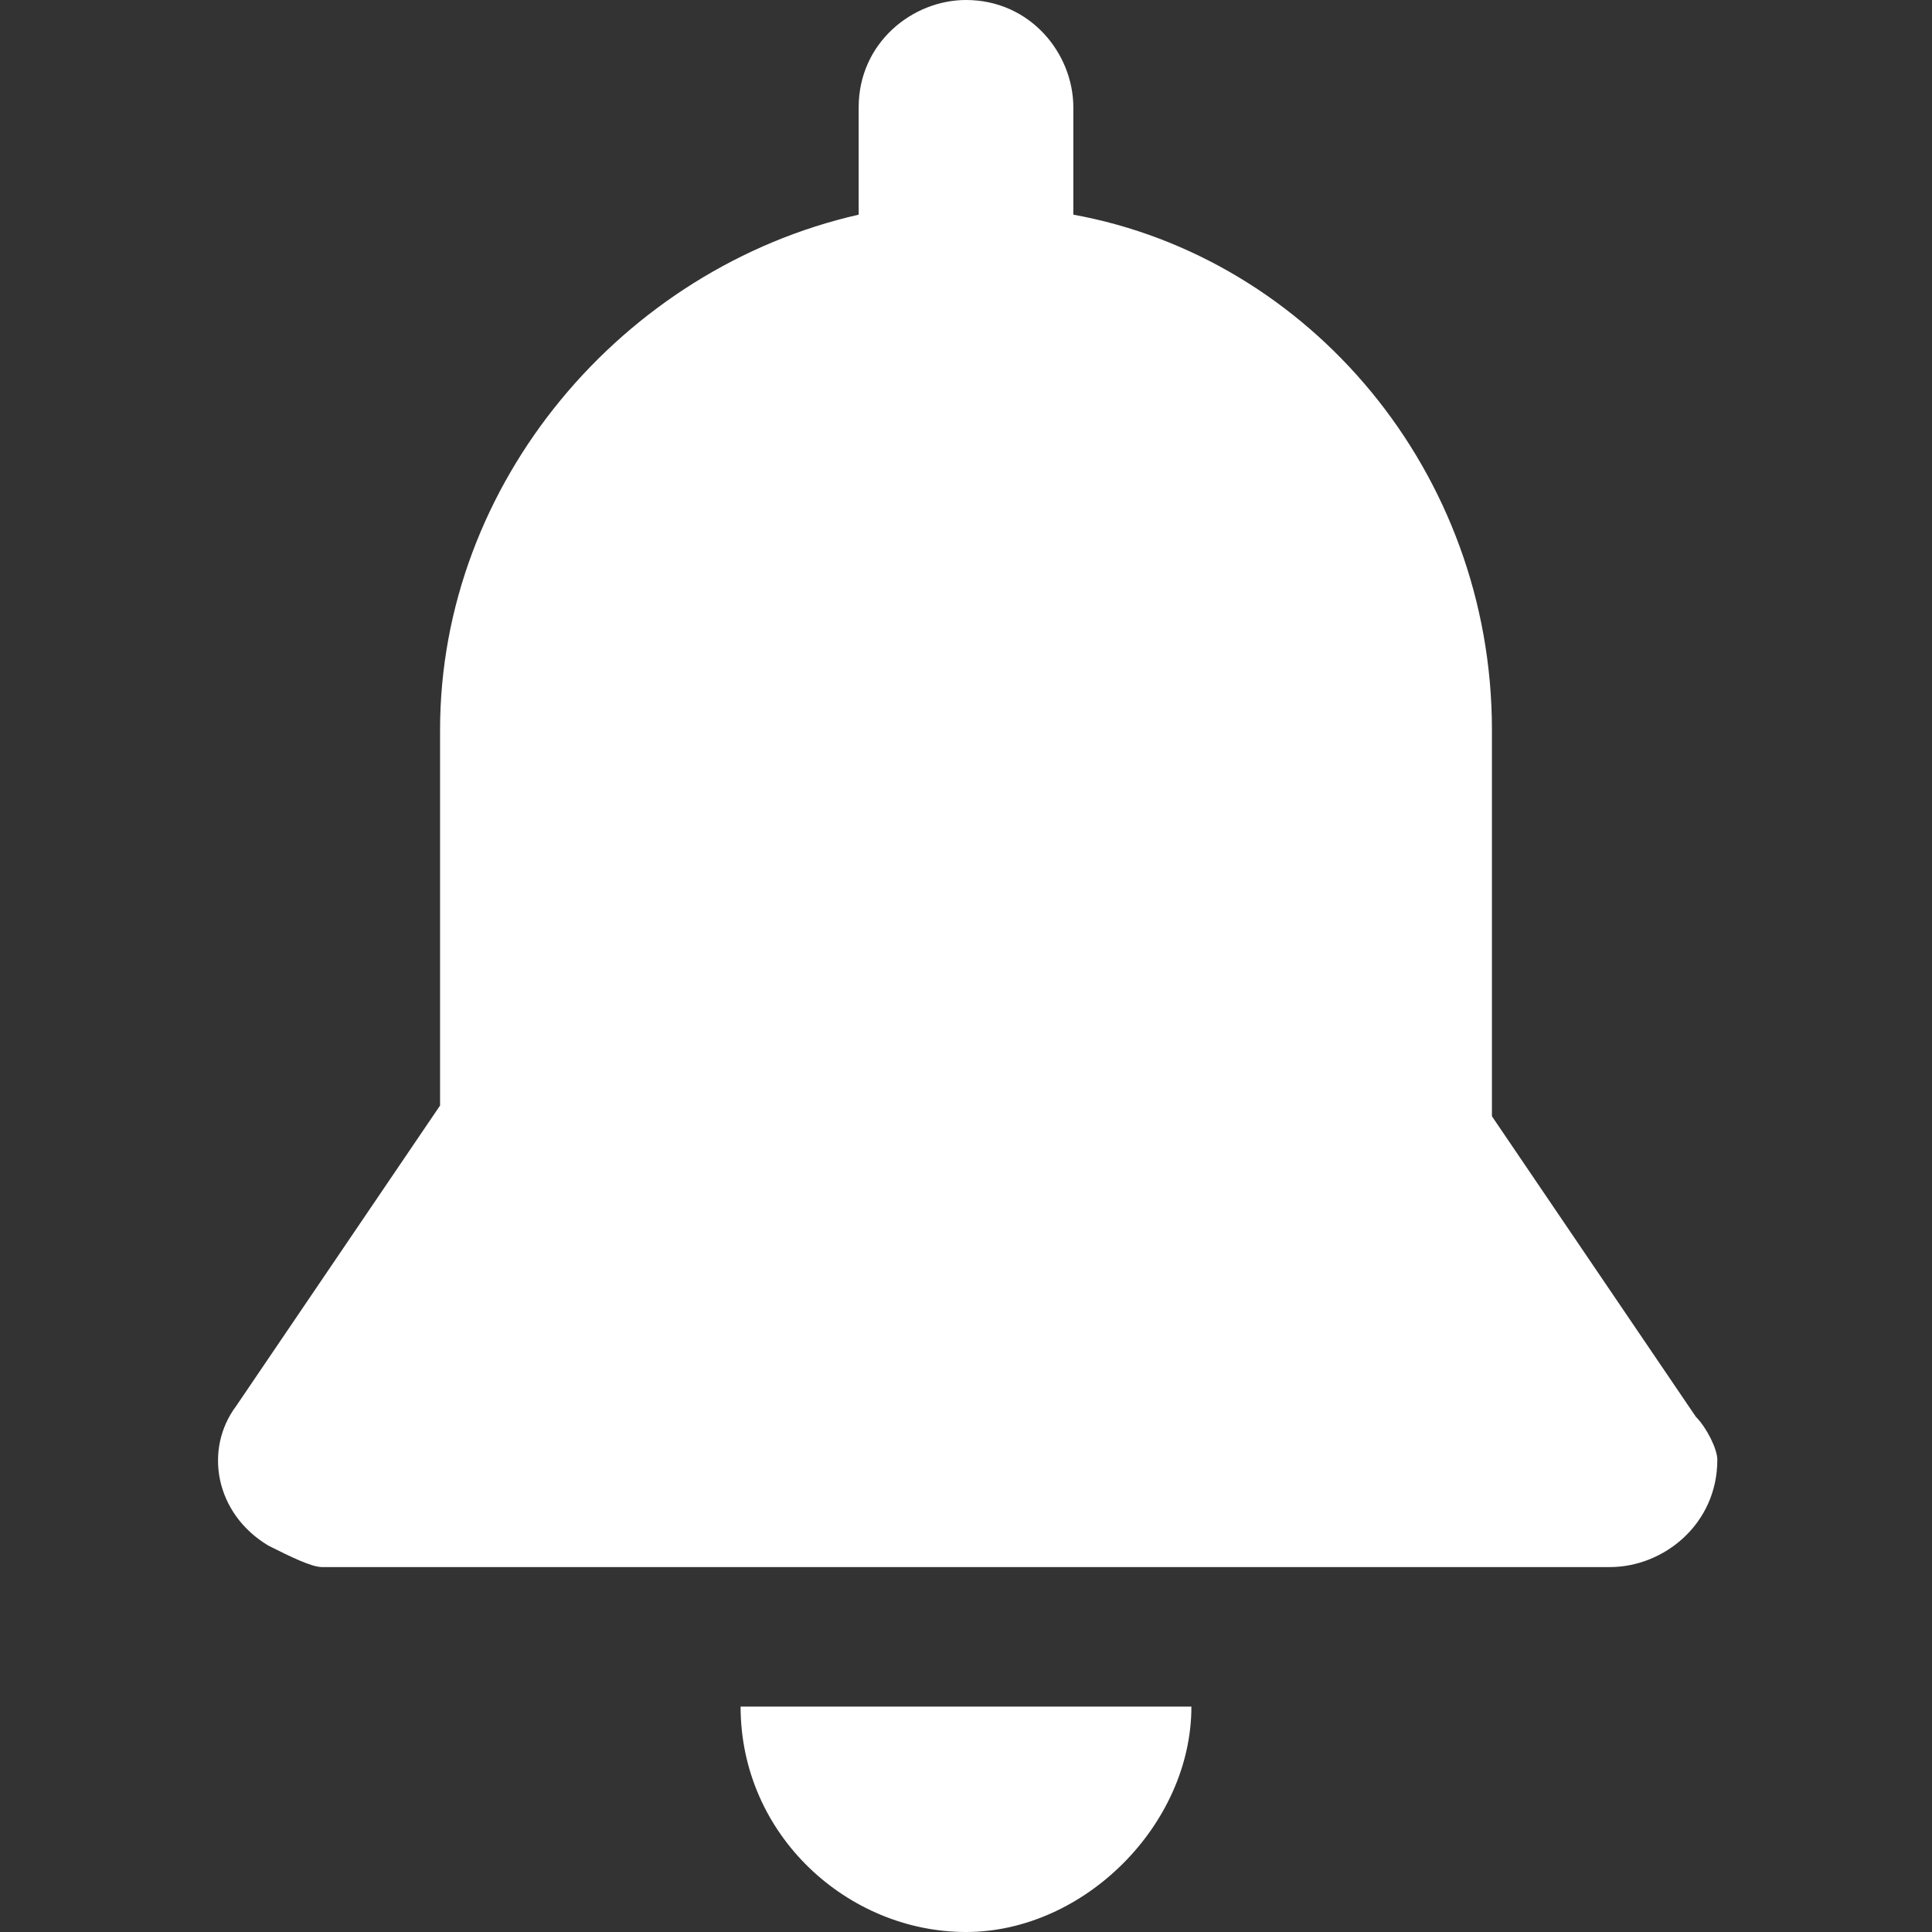 <?xml version="1.0" encoding="utf-8"?>
<!--Generator: Adobe Illustrator 27.0.1, SVG Export Plug-In . SVG Version: 6.00 Build 0)-->
<svg version="1.1" id="Layer_1" xmlns="http://www.w3.org/2000/svg" xmlns:xlink="http://www.w3.org/1999/xlink" x="0px" y="0px" viewBox="0 0 18 18" style="enable-background:new 0 0 18 18;" width="18" height="18" xml:space="preserve">
  <rect x="0" y="0" width="18" height="18" fill="#333333" stroke="none"/>
  <style type="text/css">
    .st0{fill:#FFFFFF;}
  </style>
  <path class="st0" d="M6.9,15.9C6.9,15.9,6.9,15.9,6.9,15.9c0,1.2,1,2.1,2.1,2.1s2.1-1,2.1-2.1c0,0,0,0,0,0H6.9L6.9,15.9z M15.8,13.2
	l-1.9-2.8V6.8c0-2.4-1.7-4.4-3.9-4.8V1c0-0.5-0.4-1-1-1C8.5,0,8,0.4,8,1V2C5.8,2.5,4.1,4.5,4.1,6.8v3.5l-1.9,2.8
	c-0.3,0.4-0.2,1,0.3,1.3c0.2,0.1,0.4,0.2,0.5,0.2h12c0.5,0,1-0.4,1-1C16,13.5,15.9,13.3,15.8,13.2z"/>
</svg>
